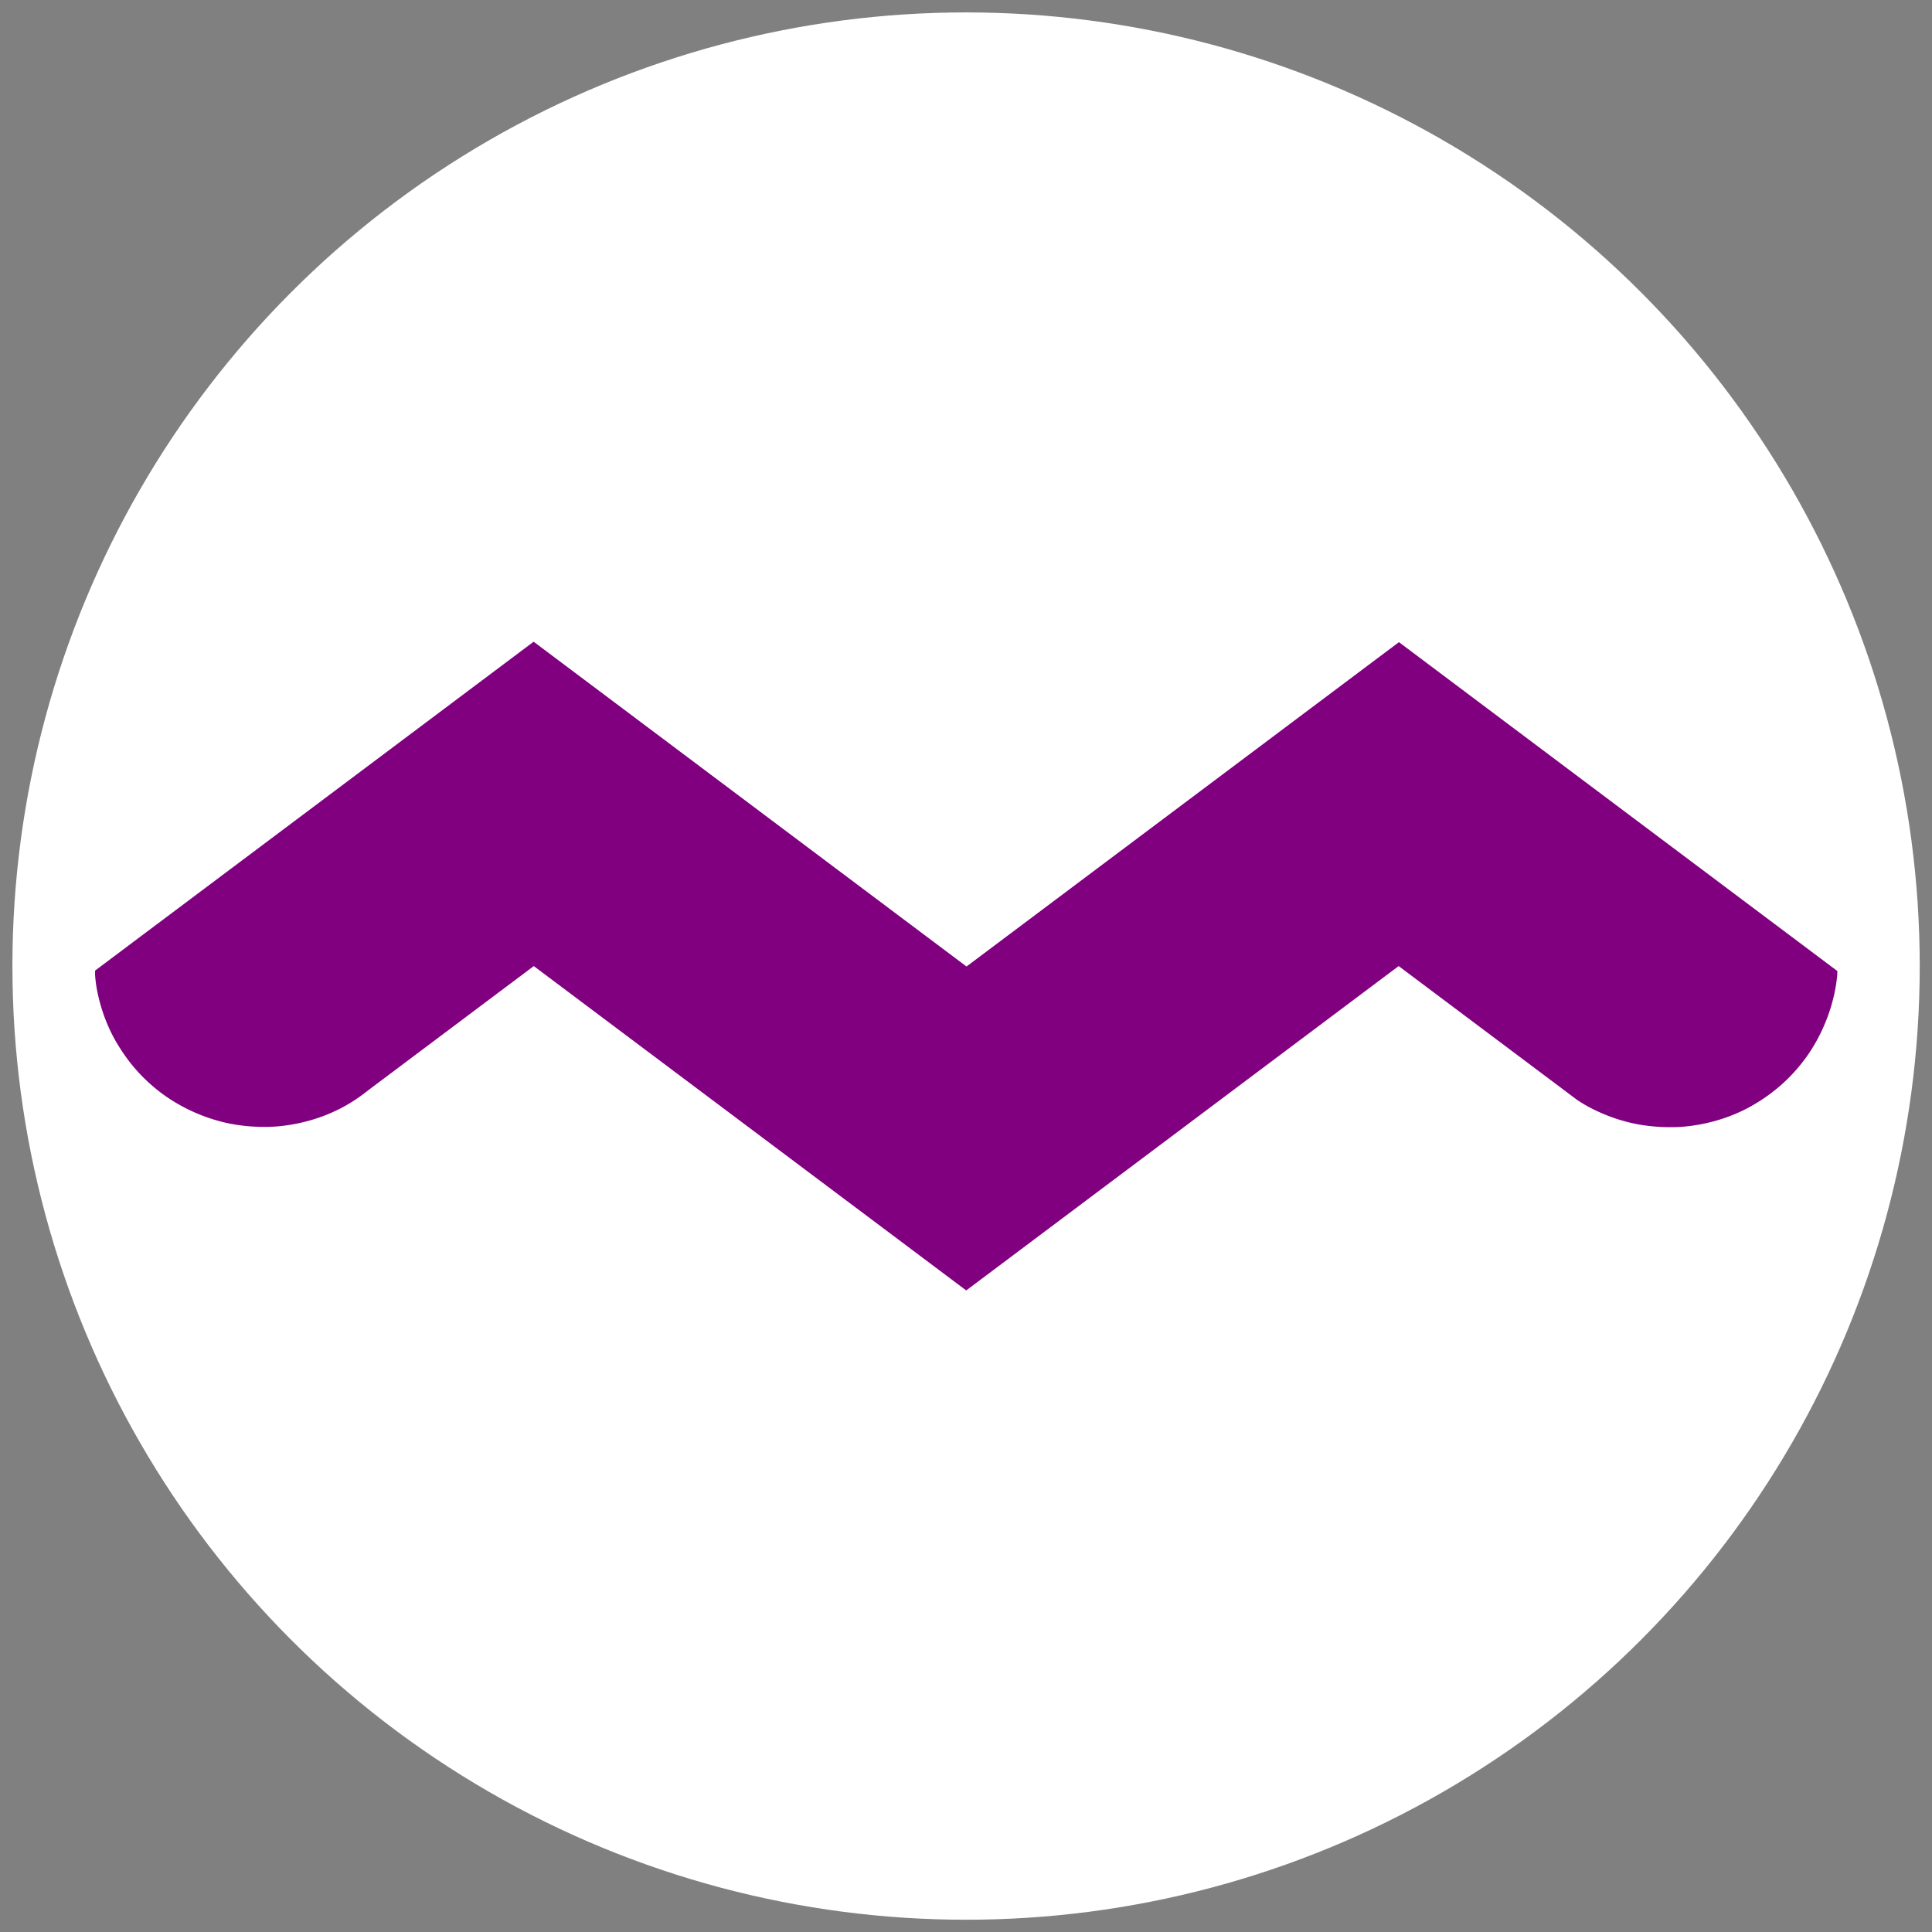 <?xml version="1.0" encoding="UTF-8" standalone="no"?>
<!-- Created with Inkscape (http://www.inkscape.org/) -->

<svg
   xmlns:dc="http://purl.org/dc/elements/1.1/"
   xmlns:cc="http://creativecommons.org/ns#"
   xmlns:rdf="http://www.w3.org/1999/02/22-rdf-syntax-ns#"
   xmlns:svg="http://www.w3.org/2000/svg"
   xmlns="http://www.w3.org/2000/svg"
   xmlns:sodipodi="http://sodipodi.sourceforge.net/DTD/sodipodi-0.dtd"
   xmlns:inkscape="http://www.inkscape.org/namespaces/inkscape"
   width="50"
   height="50"
   viewBox="0 0 13.229 13.229"
   version="1.1"
   id="svg8"
   inkscape:version="0.92.3 (2405546, 2018-03-11)"
   sodipodi:docname="icon-page.svg"
   inkscape:export-filename="/home/solucaocriativa/Development/MENINA-CHARMOSA/site/public/icon-page.png"
   inkscape:export-xdpi="96"
   inkscape:export-ydpi="96">
  <rect x="0" y="0" width="13.229" height="13.229" fill="#808080" stroke="none"/>
  <defs
     id="defs2">
    <inkscape:path-effect
       effect="skeletal"
       id="path-effect915"
       is_visible="true"
       pattern="m 15.047,9.151 c 0,-2.76 2.24,-5 5,-5 2.76,0 5,2.24 5,5 0,2.76 -2.24,5 -5,5 -2.76,0 -5,-2.24 -5,-5 z"
       copytype="single_stretched"
       prop_scale="0.071"
       scale_y_rel="false"
       spacing="0"
       normal_offset="0"
       tang_offset="0"
       prop_units="false"
       vertical_pattern="false"
       fuse_tolerance="0" />
    <inkscape:path-effect
       effect="simplify"
       id="path-effect913"
       is_visible="true"
       steps="1"
       threshold="0.5"
       smooth_angles="360"
       helper_size="0"
       simplify_individual_paths="false"
       simplify_just_coalesce="false"
       simplifyindividualpaths="false"
       simplifyJustCoalesce="false" />
    <inkscape:path-effect
       fuse_tolerance="0"
       vertical_pattern="false"
       prop_units="false"
       tang_offset="0"
       normal_offset="0"
       spacing="0"
       scale_y_rel="false"
       prop_scale="0.149"
       copytype="single_stretched"
       pattern="m -0.065,32.922 c 0,-2.76 2.24,-5 5,-5 2.76,0 5,2.24 5,5 0,2.76 -2.24,5 -5,5 -2.76,0 -5,-2.24 -5,-5 z"
       is_visible="true"
       id="path-effect881"
       effect="skeletal" />
    <inkscape:path-effect
       only_selected="false"
       apply_with_weight="true"
       apply_no_weight="true"
       helper_size="0"
       steps="2"
       weight="33.333"
       is_visible="true"
       id="path-effect879"
       effect="bspline" />
    <inkscape:path-effect
       fuse_tolerance="0"
       vertical_pattern="false"
       prop_units="false"
       tang_offset="0"
       normal_offset="0"
       spacing="0"
       scale_y_rel="false"
       prop_scale="0.149"
       copytype="single_stretched"
       pattern="m -12.273,20.641 c 0,-2.76 2.24,-5 5,-5 2.76,0 5,2.24 5,5 0,2.76 -2.24,5 -5,5 -2.76,0 -5,-2.24 -5,-5 z"
       is_visible="true"
       id="path-effect875"
       effect="skeletal" />
    <inkscape:path-effect
       only_selected="false"
       apply_with_weight="true"
       apply_no_weight="true"
       helper_size="0"
       steps="2"
       weight="33.333"
       is_visible="true"
       id="path-effect873"
       effect="bspline" />
    <inkscape:path-effect
       effect="skeletal"
       id="path-effect869"
       is_visible="true"
       pattern="m -12.273,20.641 c 0,-2.76 2.24,-5 5,-5 2.76,0 5,2.24 5,5 0,2.76 -2.24,5 -5,5 -2.76,0 -5,-2.24 -5,-5 z"
       copytype="single_stretched"
       prop_scale="0.149"
       scale_y_rel="false"
       spacing="0"
       normal_offset="0"
       tang_offset="0"
       prop_units="false"
       vertical_pattern="false"
       fuse_tolerance="0" />
    <inkscape:path-effect
       effect="bspline"
       id="path-effect867"
       is_visible="true"
       weight="33.333"
       steps="2"
       helper_size="0"
       apply_no_weight="true"
       apply_with_weight="true"
       only_selected="false" />
    <inkscape:path-effect
       fuse_tolerance="0"
       vertical_pattern="false"
       prop_units="false"
       tang_offset="0"
       normal_offset="0"
       spacing="0"
       scale_y_rel="false"
       prop_scale="0.149"
       copytype="single_stretched"
       pattern="m 10.565,20.183 c 0,-2.76 2.24,-5 5,-5 2.76,0 5,2.24 5,5 0,2.76 -2.24,5 -5,5 -2.76,0 -5,-2.24 -5,-5 z"
       is_visible="true"
       id="path-effect863"
       effect="skeletal" />
    <inkscape:path-effect
       only_selected="false"
       apply_with_weight="true"
       apply_no_weight="true"
       helper_size="0"
       steps="2"
       weight="33.333"
       is_visible="true"
       id="path-effect861"
       effect="bspline" />
    <inkscape:path-effect
       effect="skeletal"
       id="path-effect857"
       is_visible="true"
       pattern="m -0.065,8.891 c 0,-2.76 2.24,-5 5,-5 2.76,0 5,2.24 5,5 0,2.76 -2.24,5 -5,5 -2.76,0 -5,-2.24 -5,-5 z"
       copytype="single_stretched"
       prop_scale="0.149"
       scale_y_rel="false"
       spacing="0"
       normal_offset="0"
       tang_offset="0"
       prop_units="false"
       vertical_pattern="false"
       fuse_tolerance="0" />
    <inkscape:path-effect
       effect="bspline"
       id="path-effect855"
       is_visible="true"
       weight="33.333"
       steps="2"
       helper_size="0"
       apply_no_weight="true"
       apply_with_weight="true"
       only_selected="false" />
    <inkscape:path-effect
       effect="skeletal"
       id="path-effect851"
       is_visible="true"
       pattern="M 0,5 C 0,2.24 2.24,0 5,0 7.76,0 10,2.24 10,5 10,7.76 7.76,10 5,10 2.24,10 0,7.76 0,5 Z"
       copytype="single_stretched"
       prop_scale="0.265"
       scale_y_rel="false"
       spacing="0"
       normal_offset="0"
       tang_offset="0"
       prop_units="false"
       vertical_pattern="false"
       fuse_tolerance="0" />
    <inkscape:path-effect
       effect="bspline"
       id="path-effect849"
       is_visible="true"
       weight="33.333"
       steps="2"
       helper_size="0"
       apply_no_weight="true"
       apply_with_weight="true"
       only_selected="false" />
    <inkscape:path-effect
       effect="simplify"
       id="path-effect847"
       is_visible="true"
       steps="1"
       threshold="0.5"
       smooth_angles="360"
       helper_size="0"
       simplify_individual_paths="false"
       simplify_just_coalesce="false"
       simplifyindividualpaths="false"
       simplifyJustCoalesce="false" />
  </defs>
  <sodipodi:namedview
     id="base"
     pagecolor="#ffffff"
     bordercolor="#666666"
     borderopacity="1.0"
     inkscape:pageopacity="0.0"
     inkscape:pageshadow="2"
     inkscape:zoom="8.1590999"
     inkscape:cx="23.217055"
     inkscape:cy="25.02791"
     inkscape:document-units="px"
     inkscape:current-layer="layer2"
     showgrid="false"
     inkscape:window-width="1366"
     inkscape:window-height="690"
     inkscape:window-x="0"
     inkscape:window-y="25"
     inkscape:window-maximized="1"
     showborder="true"
     inkscape:object-paths="true"
     inkscape:snap-intersection-paths="true"
     inkscape:snap-global="true"
     showguides="false"
     fit-margin-top="0"
     fit-margin-left="0"
     fit-margin-right="0"
     fit-margin-bottom="0"
     inkscape:snap-page="true"
     units="px" />
  <g
     inkscape:groupmode="layer"
     id="layer2"
     inkscape:label="logo"
     style="opacity:1"
     transform="translate(-160.467,-95.186)">
    <circle
       style="opacity:1;fill:#ffffff;fill-opacity:1;stroke:none;stroke-width:5.46;stroke-linecap:round;stroke-linejoin:round;stroke-miterlimit:4;stroke-dasharray:none;stroke-opacity:1"
       id="path831"
       cx="167.082"
       cy="101.801"
       r="6.53" />
    <path
       inkscape:connector-curvature="0"
       id="path1110"
       d="m 164.121,99.58 -1.444,1.083 -1.559,1.169 v 0.032 a 1.158,1.158 0 0 0 0.009,0.077 1.158,1.158 0 0 0 0.025,0.113 1.158,1.158 0 0 0 0.036,0.11 1.158,1.158 0 0 0 0.047,0.106 1.158,1.158 0 0 0 0.058,0.1 1.158,1.158 0 0 0 0.067,0.094 1.158,1.158 0 0 0 0.076,0.087 1.158,1.158 0 0 0 0.085,0.079 1.158,1.158 0 0 0 0.092,0.07 1.158,1.158 0 0 0 0.099,0.06 1.158,1.158 0 0 0 0.104,0.05 1.158,1.158 0 0 0 0.109,0.04 1.158,1.158 0 0 0 0.112,0.029 1.158,1.158 0 0 0 0.115,0.017 1.158,1.158 0 0 0 0.116,0.006 1.158,1.158 0 0 0 0.082,-0.002 1.158,1.158 0 0 0 0.115,-0.014 1.158,1.158 0 0 0 0.113,-0.025 1.158,1.158 0 0 0 0.11,-0.036 1.158,1.158 0 0 0 0.106,-0.047 1.158,1.158 0 0 0 0.1,-0.058 1.158,1.158 0 0 0 0.077,-0.055 l 0.022,-0.017 1.129,-0.847 2.961,2.221 2.961,-2.221 1.091,0.818 0.129,0.097 a 1.158,1.158 0 0 0 0.075,0.046 1.158,1.158 0 0 0 0.104,0.05 1.158,1.158 0 0 0 0.109,0.04 1.158,1.158 0 0 0 0.112,0.029 1.158,1.158 0 0 0 0.115,0.017 1.158,1.158 0 0 0 0.116,0.006 1.158,1.158 0 0 0 0.082,-0.002 1.158,1.158 0 0 0 0.115,-0.014 1.158,1.158 0 0 0 0.113,-0.025 1.158,1.158 0 0 0 0.11,-0.036 1.158,1.158 0 0 0 0.106,-0.047 1.158,1.158 0 0 0 0.1,-0.058 1.158,1.158 0 0 0 0.094,-0.067 1.158,1.158 0 0 0 0.087,-0.076 1.158,1.158 0 0 0 0.079,-0.085 1.158,1.158 0 0 0 0.07,-0.092 1.158,1.158 0 0 0 0.06,-0.099 1.158,1.158 0 0 0 0.05,-0.104 1.158,1.158 0 0 0 0.04,-0.109 1.158,1.158 0 0 0 0.029,-0.112 1.158,1.158 0 0 0 0.017,-0.114 1.158,1.158 0 0 0 0.001,-0.029 l -1.56,-1.17 -1.442,-1.082 -2.961,2.221 z"
       style="opacity:1;fill:#800080;fill-opacity:1;stroke:none;stroke-width:0.485;stroke-linecap:round;stroke-linejoin:round;stroke-miterlimit:4;stroke-dasharray:none;stroke-opacity:1" />
  </g>
</svg>
